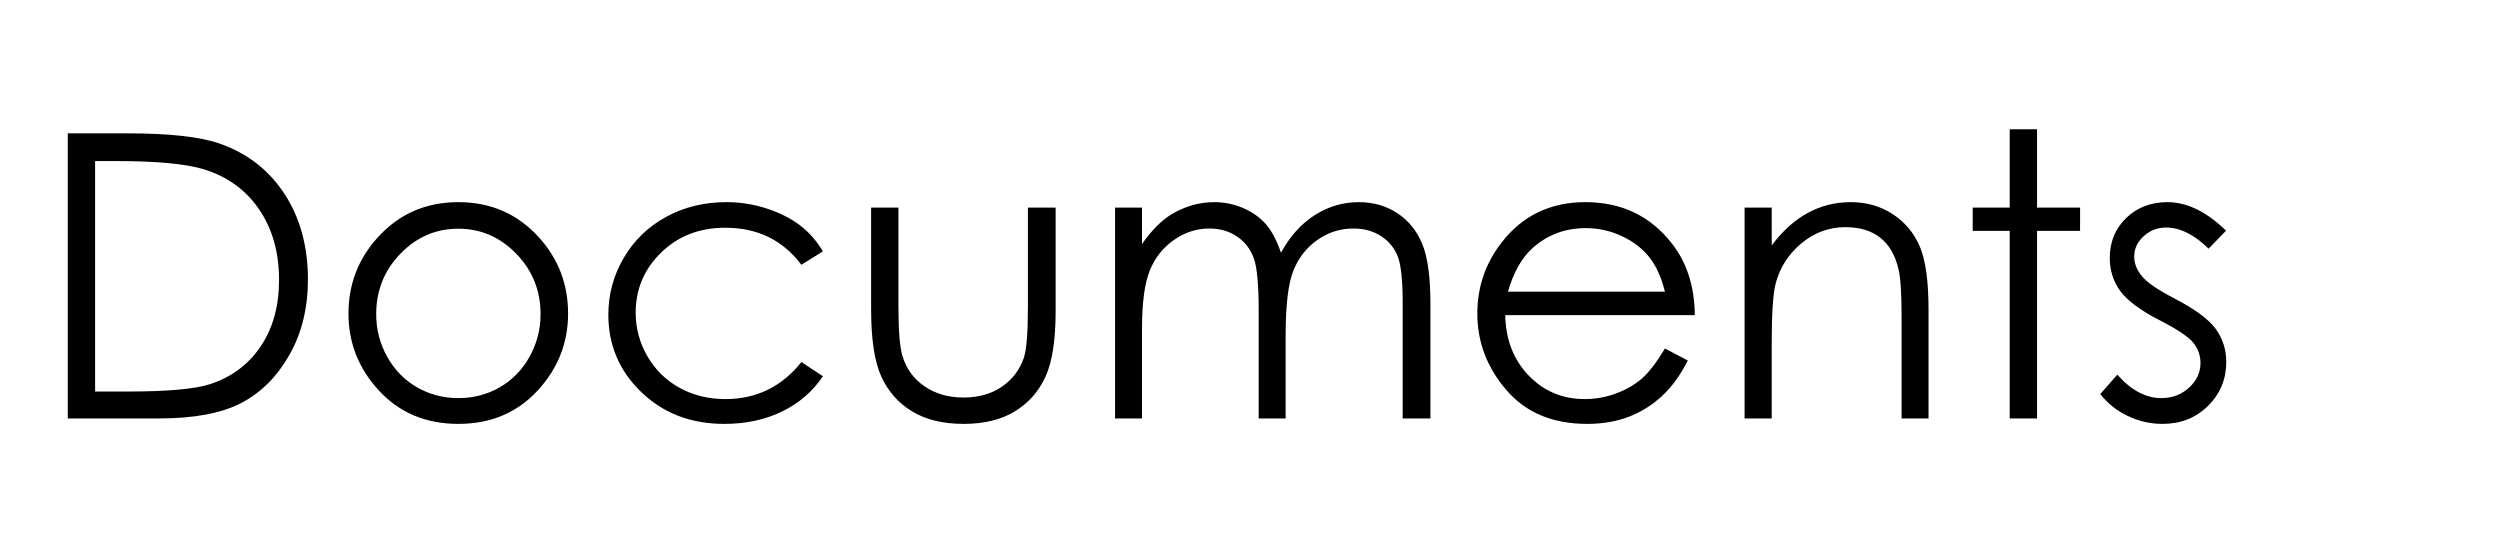 <svg version="1.1" x="0" y="0" width="100%" height="100%" viewBox="0 0 154777.6 33331.2" xmlns="http://www.w3.org/2000/svg">
  <path d="M 4196 25907.2 L 4196 8255.2 L 7856 8255.2 Q 11816 8255.2 13604 8891.2 Q 16172 9791.2 17618 12011.2 Q 19064 14231.2 19064 17303.2 Q 19064 19955.2 17918 21971.2 Q 16772 23987.2 14942 24947.2 Q 13112 25907.2 9812 25907.2 L 4196 25907.2 Z M 5888 24239.2 L 7928 24239.2 Q 11588 24239.2 13004 23783.2 Q 14996 23135.2 16136 21449.2 Q 17276 19763.2 17276 17327.2 Q 17276 14771.2 16040 12959.2 Q 14804 11147.2 12596 10475.2 Q 10940 9971.2 7136 9971.2 L 5888 9971.2 L 5888 24239.2 Z M 28378.4 12515.2 Q 31390.4 12515.2 33370.4 14699.2 Q 35170.4 16691.2 35170.4 19415.2 Q 35170.4 22151.2 33268.4 24197.2 Q 31366.4 26243.2 28378.4 26243.2 Q 25378.4 26243.2 23476.4 24197.2 Q 21574.4 22151.2 21574.4 19415.2 Q 21574.4 16703.2 23374.4 14711.2 Q 25354.4 12515.2 28378.4 12515.2  Z M 28378.4 14159.2 Q 26290.4 14159.2 24790.4 15707.2 Q 23290.4 17255.2 23290.4 19451.2 Q 23290.4 20867.2 23974.4 22091.2 Q 24658.4 23315.2 25822.4 23981.2 Q 26986.4 24647.2 28378.4 24647.2 Q 29770.4 24647.2 30934.4 23981.2 Q 32098.4 23315.2 32782.4 22091.2 Q 33466.4 20867.2 33466.4 19451.2 Q 33466.4 17255.2 31960.4 15707.2 Q 30454.4 14159.2 28378.4 14159.2  Z M 50947.2 15563.2 L 49615.2 16391.2 Q 47887.2 14099.2 44899.2 14099.2 Q 42511.2 14099.2 40933.2 15635.2 Q 39355.2 17171.2 39355.2 19367.2 Q 39355.2 20795.2 40081.2 22055.2 Q 40807.2 23315.2 42073.2 24011.2 Q 43339.2 24707.2 44911.2 24707.2 Q 47791.2 24707.2 49615.2 22415.2 L 50947.2 23291.2 Q 50011.2 24695.2 48433.2 25469.2 Q 46855.2 26243.2 44839.2 26243.2 Q 41743.2 26243.2 39703.2 24275.2 Q 37663.2 22307.2 37663.2 19487.2 Q 37663.2 17591.2 38617.2 15965.2 Q 39571.2 14339.2 41239.2 13427.2 Q 42907.2 12515.2 44971.2 12515.2 Q 46267.2 12515.2 47473.2 12911.2 Q 48679.2 13307.2 49519.2 13943.2 Q 50359.2 14579.2 50947.2 15563.2  Z M 53931.2 12851.2 L 55623.2 12851.2 L 55623.2 18947.2 Q 55623.2 21179.2 55863.2 22019.2 Q 56223.2 23219.2 57237.2 23915.2 Q 58251.2 24611.2 59655.2 24611.2 Q 61059.2 24611.2 62037.2 23933.2 Q 63015.2 23255.2 63387.2 22151.2 Q 63639.2 21395.2 63639.2 18947.2 L 63639.2 12851.2 L 65355.2 12851.2 L 65355.2 19259.2 Q 65355.2 21959.2 64725.2 23327.2 Q 64095.2 24695.2 62829.2 25469.2 Q 61563.2 26243.2 59655.2 26243.2 Q 57747.2 26243.2 56469.2 25469.2 Q 55191.2 24695.2 54561.2 23309.2 Q 53931.2 21923.2 53931.2 19139.2 L 53931.2 12851.2 Z M 69034.4 12851.2 L 70702.4 12851.2 L 70702.4 15107.2 Q 71578.4 13859.2 72502.4 13283.2 Q 73774.4 12515.2 75178.4 12515.2 Q 76126.4 12515.2 76978.4 12887.2 Q 77830.4 13259.2 78370.4 13877.2 Q 78910.4 14495.2 79306.4 15647.2 Q 80146.4 14111.2 81406.4 13313.2 Q 82666.4 12515.2 84118.4 12515.2 Q 85474.4 12515.2 86512.4 13199.2 Q 87550.4 13883.2 88054.4 15107.2 Q 88558.4 16331.2 88558.4 18779.2 L 88558.4 25907.2 L 86842.4 25907.2 L 86842.4 18779.2 Q 86842.4 16679.2 86542.4 15893.2 Q 86242.4 15107.2 85516.4 14627.2 Q 84790.4 14147.2 83782.4 14147.2 Q 82558.4 14147.2 81544.4 14867.2 Q 80530.4 15587.2 80062.4 16787.2 Q 79594.4 17987.2 79594.4 20795.2 L 79594.4 25907.2 L 77926.4 25907.2 L 77926.4 19223.2 Q 77926.4 16859.2 77632.4 16013.2 Q 77338.4 15167.2 76606.4 14657.2 Q 75874.4 14147.2 74866.4 14147.2 Q 73702.4 14147.2 72688.4 14849.2 Q 71674.4 15551.2 71188.4 16739.2 Q 70702.4 17927.2 70702.4 20375.2 L 70702.4 25907.2 L 69034.4 25907.2 L 69034.4 12851.2 Z M 103078.4 21575.2 L 104494.4 22319.2 Q 103798.4 23687.2 102886.4 24527.2 Q 101974.4 25367.2 100834.4 25805.2 Q 99694.4 26243.2 98254.4 26243.2 Q 95062.4 26243.2 93262.4 24149.2 Q 91462.4 22055.2 91462.4 19415.2 Q 91462.4 16931.2 92986.4 14987.2 Q 94918.4 12515.2 98158.4 12515.2 Q 101494.4 12515.2 103486.4 15047.2 Q 104902.4 16835.2 104926.4 19511.2 L 93190.4 19511.2 Q 93238.4 21791.2 94642.4 23249.2 Q 96046.4 24707.2 98110.4 24707.2 Q 99106.4 24707.2 100048.4 24359.2 Q 100990.4 24011.2 101650.4 23435.2 Q 102310.4 22859.2 103078.4 21575.2  Z M 103078.4 18059.2 Q 102742.4 16715.2 102100.4 15911.2 Q 101458.4 15107.2 100402.4 14615.2 Q 99346.4 14123.2 98182.4 14123.2 Q 96262.4 14123.2 94882.4 15359.2 Q 93874.4 16259.2 93358.4 18059.2 L 103078.4 18059.2 Z M 108009.6 12851.2 L 109689.6 12851.2 L 109689.6 15191.2 Q 110697.6 13847.2 111921.6 13181.2 Q 113145.6 12515.2 114585.6 12515.2 Q 116049.6 12515.2 117183.6 13259.2 Q 118317.6 14003.2 118857.6 15263.2 Q 119397.6 16523.2 119397.6 19187.2 L 119397.6 25907.2 L 117729.6 25907.2 L 117729.6 19679.2 Q 117729.6 17423.2 117537.6 16667.2 Q 117237.6 15371.2 116409.6 14717.2 Q 115581.6 14063.2 114249.6 14063.2 Q 112725.6 14063.2 111519.6 15071.2 Q 110313.6 16079.2 109929.6 17567.2 Q 109689.6 18539.2 109689.6 21119.2 L 109689.6 25907.2 L 108009.6 25907.2 L 108009.6 12851.2 Z M 124424 8003.2 L 126116 8003.2 L 126116 12851.2 L 128780 12851.2 L 128780 14291.2 L 126116 14291.2 L 126116 25907.2 L 124424 25907.2 L 124424 14291.2 L 122132 14291.2 L 122132 12851.2 L 124424 12851.2 L 124424 8003.2 Z M 137818.4 14279.2 L 136738.4 15395.2 Q 135394.4 14087.2 134110.4 14087.2 Q 133294.4 14087.2 132712.4 14627.2 Q 132130.4 15167.2 132130.4 15887.2 Q 132130.4 16523.2 132610.4 17099.2 Q 133090.4 17687.2 134626.4 18479.2 Q 136498.4 19451.2 137170.4 20351.2 Q 137830.4 21263.2 137830.4 22403.2 Q 137830.4 24011.2 136702.4 25127.2 Q 135574.4 26243.2 133882.4 26243.2 Q 132754.4 26243.2 131728.4 25751.2 Q 130702.4 25259.2 130030.4 24395.2 L 131086.4 23195.2 Q 132370.4 24647.2 133810.4 24647.2 Q 134818.4 24647.2 135526.4 23999.2 Q 136234.4 23351.2 136234.4 22475.2 Q 136234.4 21755.2 135766.4 21191.2 Q 135298.4 20639.2 133654.4 19799.2 Q 131890.4 18887.2 131254.4 17999.2 Q 130618.4 17111.2 130618.4 15971.2 Q 130618.4 14483.2 131632.4 13499.2 Q 132646.4 12515.2 134194.4 12515.2 Q 135994.4 12515.2 137818.4 14279.2  Z " fill-rule="nonzero" style="fill:#000000;;fill-opacity:1;"/>
</svg>